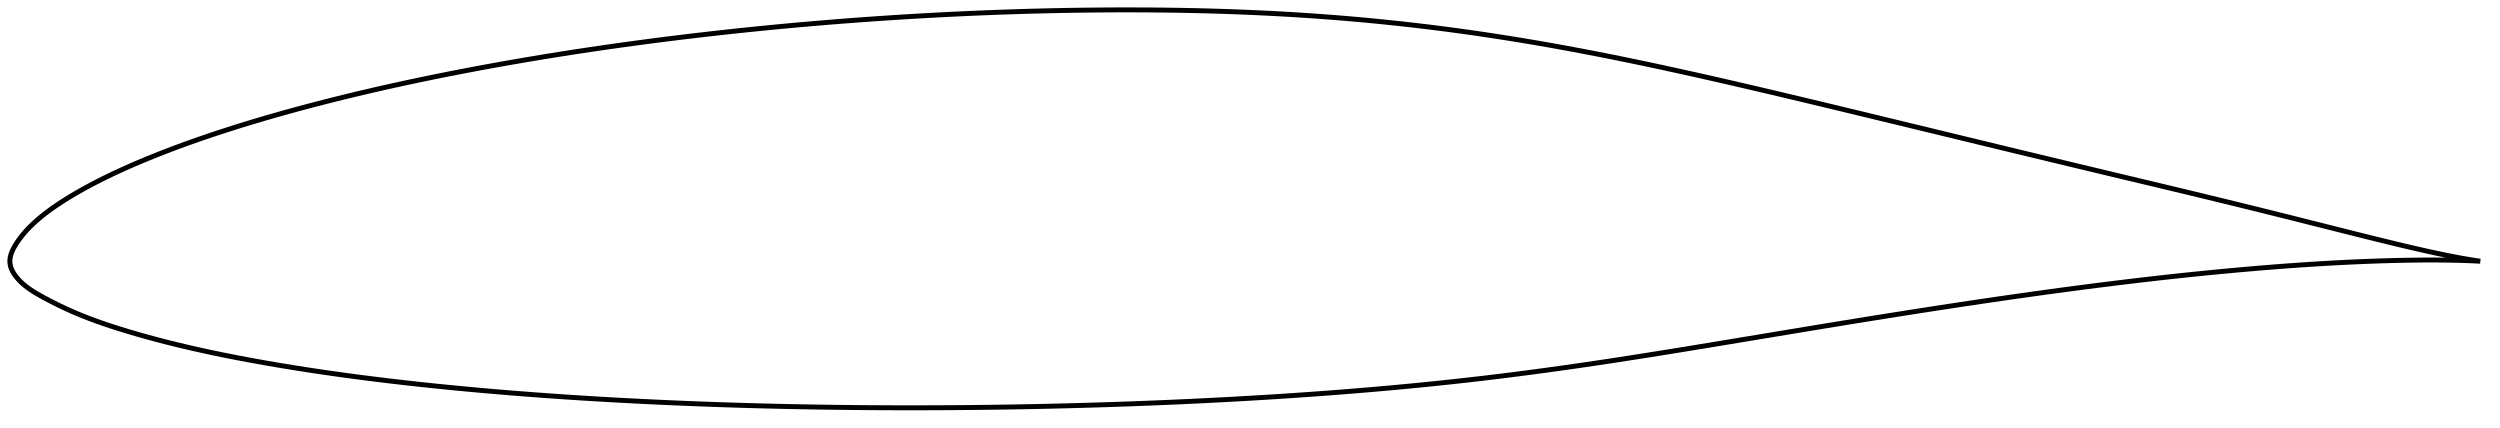 <?xml version="1.0" encoding="utf-8" ?>
<svg baseProfile="full" height="173.073" version="1.1" width="1011.993" xmlns="http://www.w3.org/2000/svg" xmlns:ev="http://www.w3.org/2001/xml-events" xmlns:xlink="http://www.w3.org/1999/xlink"><defs /><polygon fill="none" points="1003.993,105.739 1000.556,105.218 996.278,104.486 991.656,103.608 986.701,102.589 981.436,101.44 975.896,100.172 970.123,98.804 964.149,97.352 958.007,95.831 951.736,94.261 945.375,92.659 938.96,91.041 932.52,89.42 926.074,87.802 919.629,86.193 913.182,84.594 906.728,83.005 900.265,81.423 893.79,79.849 887.302,78.281 880.8,76.719 874.286,75.16 867.761,73.601 861.225,72.042 854.683,70.481 848.135,68.915 841.583,67.345 835.03,65.772 828.476,64.196 821.921,62.617 815.365,61.036 808.807,59.452 802.246,57.865 795.682,56.276 789.116,54.686 782.547,53.094 775.979,51.502 769.411,49.91 762.848,48.32 756.291,46.733 749.741,45.152 743.202,43.576 736.674,42.009 730.159,40.451 723.658,38.903 717.172,37.368 710.701,35.849 704.248,34.346 697.811,32.863 691.393,31.402 684.992,29.965 678.611,28.553 672.248,27.169 665.905,25.816 659.579,24.495 653.271,23.208 646.979,21.958 640.7,20.746 634.434,19.573 628.178,18.44 621.93,17.349 615.688,16.299 609.451,15.292 603.217,14.328 596.985,13.408 590.753,12.532 584.519,11.701 578.282,10.916 572.042,10.174 565.797,9.477 559.546,8.825 553.289,8.216 547.023,7.652 540.749,7.132 534.466,6.655 528.172,6.221 521.868,5.827 515.551,5.475 509.223,5.163 502.881,4.89 496.526,4.655 490.157,4.459 483.774,4.298 477.378,4.173 470.968,4.082 464.545,4.025 458.112,4.0 451.669,4.006 445.22,4.042 438.764,4.109 432.305,4.205 425.843,4.33 419.378,4.485 412.912,4.669 406.445,4.881 399.976,5.121 393.506,5.389 387.034,5.686 380.561,6.01 374.088,6.361 367.614,6.739 361.141,7.145 354.669,7.577 348.201,8.036 341.735,8.523 335.274,9.036 328.816,9.576 322.363,10.144 315.914,10.739 309.468,11.362 303.026,12.012 296.587,12.691 290.151,13.397 283.72,14.131 277.294,14.894 270.873,15.683 264.461,16.501 258.057,17.347 251.663,18.221 245.28,19.125 238.907,20.058 232.545,21.021 226.193,22.015 219.851,23.039 213.518,24.096 207.196,25.185 200.886,26.305 194.589,27.459 188.308,28.644 182.046,29.862 175.805,31.113 169.588,32.399 163.395,33.72 157.226,35.078 151.08,36.473 144.957,37.909 138.857,39.385 132.784,40.902 126.743,42.46 120.742,44.058 114.79,45.695 108.894,47.372 103.061,49.089 97.292,50.848 91.587,52.653 85.942,54.506 80.364,56.41 74.874,58.361 69.509,60.348 64.313,62.354 59.33,64.362 54.582,66.362 50.067,68.353 45.769,70.34 41.663,72.33 37.746,74.326 34.072,76.3 30.717,78.203 27.728,79.99 25.104,81.639 22.81,83.155 20.786,84.566 18.976,85.898 17.335,87.173 15.831,88.409 14.437,89.623 13.133,90.826 11.912,92.026 10.778,93.219 9.74,94.39 8.808,95.523 7.983,96.603 7.259,97.62 6.626,98.574 6.075,99.465 5.601,100.3 5.197,101.089 4.859,101.841 4.579,102.567 4.355,103.273 4.184,103.969 4.066,104.662 4.003,105.36 4.0,106.072 4.066,106.799 4.205,107.537 4.419,108.285 4.709,109.043 5.077,109.813 5.523,110.592 6.048,111.38 6.653,112.177 7.334,112.978 8.09,113.782 8.924,114.586 9.844,115.393 10.861,116.204 11.986,117.024 13.232,117.856 14.614,118.708 16.144,119.592 17.837,120.524 19.705,121.519 21.77,122.581 24.051,123.709 26.564,124.896 29.316,126.133 32.316,127.405 35.582,128.705 39.143,130.032 43.025,131.386 47.246,132.767 51.806,134.172 56.676,135.595 61.808,137.017 67.138,138.415 72.609,139.771 78.185,141.078 83.859,142.335 89.633,143.546 95.505,144.714 101.469,145.839 107.513,146.925 113.621,147.971 119.778,148.976 125.971,149.939 132.192,150.86 138.435,151.742 144.701,152.584 150.991,153.39 157.305,154.16 163.644,154.897 170.006,155.601 176.39,156.274 182.792,156.916 189.21,157.529 195.642,158.113 202.086,158.669 208.54,159.197 215.005,159.699 221.48,160.174 227.964,160.625 234.457,161.05 240.96,161.452 247.471,161.83 253.991,162.185 260.517,162.518 267.05,162.829 273.588,163.119 280.131,163.387 286.678,163.635 293.229,163.861 299.784,164.068 306.342,164.254 312.904,164.421 319.469,164.568 326.037,164.696 332.608,164.805 339.183,164.895 345.76,164.967 352.34,165.02 358.922,165.056 365.506,165.073 372.092,165.073 378.679,165.055 385.267,165.019 391.856,164.966 398.445,164.895 405.034,164.808 411.621,164.703 418.208,164.58 424.794,164.44 431.378,164.282 437.96,164.107 444.539,163.914 451.116,163.702 457.69,163.473 464.262,163.225 470.83,162.959 477.394,162.674 483.954,162.369 490.51,162.045 497.061,161.702 503.607,161.338 510.146,160.954 516.678,160.549 523.203,160.123 529.719,159.674 536.226,159.202 542.723,158.707 549.209,158.188 555.683,157.644 562.144,157.074 568.592,156.479 575.027,155.856 581.45,155.206 587.862,154.527 594.267,153.818 600.665,153.078 607.061,152.306 613.458,151.504 619.859,150.671 626.268,149.809 632.687,148.918 639.12,148 645.57,147.054 652.039,146.083 658.529,145.087 665.043,144.068 671.581,143.028 678.144,141.971 684.729,140.899 691.333,139.814 697.953,138.721 704.583,137.623 711.218,136.521 717.852,135.42 724.482,134.32 731.105,133.224 737.719,132.135 744.325,131.052 750.921,129.979 757.51,128.915 764.092,127.862 770.667,126.82 777.235,125.79 783.797,124.773 790.354,123.77 796.903,122.782 803.447,121.809 809.983,120.853 816.512,119.914 823.034,118.994 829.547,118.094 836.052,117.214 842.549,116.356 849.036,115.52 855.513,114.708 861.982,113.92 868.441,113.158 874.893,112.423 881.336,111.716 887.773,111.037 894.203,110.387 900.624,109.769 907.033,109.182 913.428,108.627 919.803,108.107 926.153,107.624 932.474,107.18 938.76,106.776 945.009,106.417 951.217,106.102 957.372,105.834 963.453,105.614 969.428,105.444 975.26,105.325 980.9,105.259 986.292,105.251 991.383,105.3 996.133,105.404 1000.509,105.563 1003.993,105.739" stroke="black" stroke-width="2.0" /></svg>
